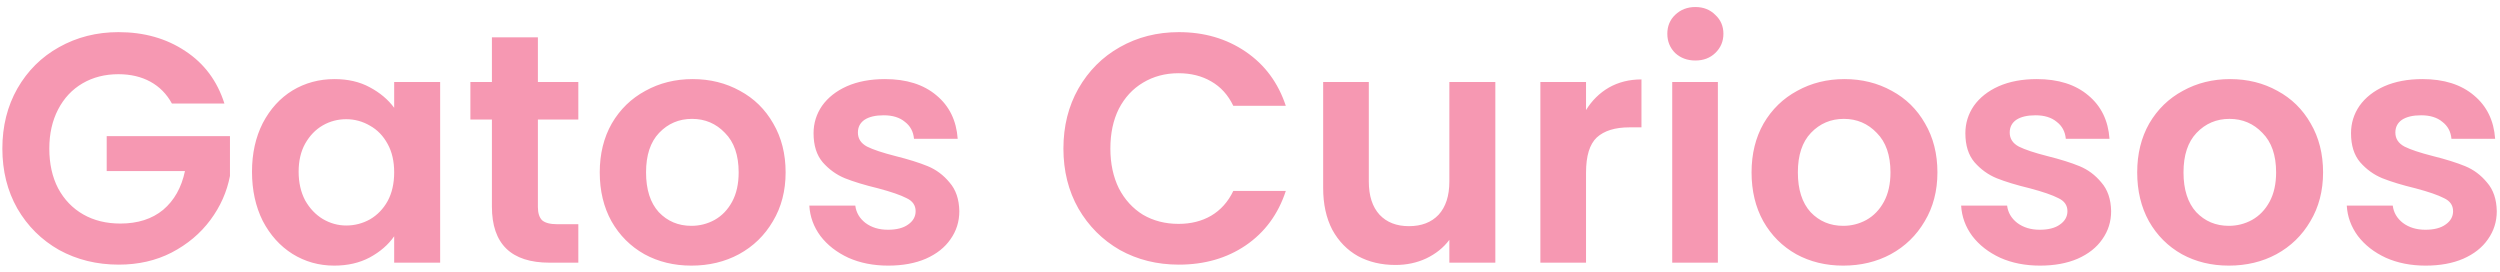 <svg width="276" height="30" viewBox="0 0 276 30" fill="none" xmlns="http://www.w3.org/2000/svg">
<path d="M18.98 11.432C18.404 10.376 17.612 9.572 16.604 9.02C15.596 8.468 14.42 8.192 13.076 8.192C11.588 8.192 10.268 8.528 9.116 9.2C7.964 9.872 7.064 10.832 6.416 12.08C5.768 13.328 5.444 14.768 5.444 16.4C5.444 18.08 5.768 19.544 6.416 20.792C7.088 22.04 8.012 23 9.188 23.672C10.364 24.344 11.732 24.68 13.292 24.68C15.212 24.68 16.784 24.176 18.008 23.168C19.232 22.136 20.036 20.708 20.42 18.884H11.78V15.032H25.388V19.424C25.052 21.176 24.332 22.796 23.228 24.284C22.124 25.772 20.696 26.972 18.944 27.884C17.216 28.772 15.272 29.216 13.112 29.216C10.688 29.216 8.492 28.676 6.524 27.596C4.58 26.492 3.044 24.968 1.916 23.024C0.812 21.08 0.26 18.872 0.26 16.4C0.26 13.928 0.812 11.72 1.916 9.776C3.044 7.808 4.58 6.284 6.524 5.204C8.492 4.1 10.676 3.548 13.076 3.548C15.908 3.548 18.368 4.244 20.456 5.636C22.544 7.004 23.984 8.936 24.776 11.432H18.98ZM27.821 18.956C27.821 16.94 28.217 15.152 29.009 13.592C29.825 12.032 30.917 10.832 32.285 9.992C33.677 9.152 35.225 8.732 36.929 8.732C38.417 8.732 39.713 9.032 40.817 9.632C41.945 10.232 42.845 10.988 43.517 11.9V9.056H48.593V29H43.517V26.084C42.869 27.02 41.969 27.8 40.817 28.424C39.689 29.024 38.381 29.324 36.893 29.324C35.213 29.324 33.677 28.892 32.285 28.028C30.917 27.164 29.825 25.952 29.009 24.392C28.217 22.808 27.821 20.996 27.821 18.956ZM43.517 19.028C43.517 17.804 43.277 16.76 42.797 15.896C42.317 15.008 41.669 14.336 40.853 13.88C40.037 13.4 39.161 13.16 38.225 13.16C37.289 13.16 36.425 13.388 35.633 13.844C34.841 14.3 34.193 14.972 33.689 15.86C33.209 16.724 32.969 17.756 32.969 18.956C32.969 20.156 33.209 21.212 33.689 22.124C34.193 23.012 34.841 23.696 35.633 24.176C36.449 24.656 37.313 24.896 38.225 24.896C39.161 24.896 40.037 24.668 40.853 24.212C41.669 23.732 42.317 23.06 42.797 22.196C43.277 21.308 43.517 20.252 43.517 19.028ZM59.383 13.196V22.844C59.383 23.516 59.539 24.008 59.851 24.32C60.187 24.608 60.739 24.752 61.507 24.752H63.847V29H60.679C56.431 29 54.307 26.936 54.307 22.808V13.196H51.931V9.056H54.307V4.124H59.383V9.056H63.847V13.196H59.383ZM76.328 29.324C74.408 29.324 72.68 28.904 71.144 28.064C69.608 27.2 68.396 25.988 67.508 24.428C66.644 22.868 66.212 21.068 66.212 19.028C66.212 16.988 66.656 15.188 67.544 13.628C68.456 12.068 69.692 10.868 71.252 10.028C72.812 9.164 74.552 8.732 76.472 8.732C78.392 8.732 80.132 9.164 81.692 10.028C83.252 10.868 84.476 12.068 85.364 13.628C86.276 15.188 86.732 16.988 86.732 19.028C86.732 21.068 86.264 22.868 85.328 24.428C84.416 25.988 83.168 27.2 81.584 28.064C80.024 28.904 78.272 29.324 76.328 29.324ZM76.328 24.932C77.24 24.932 78.092 24.716 78.884 24.284C79.7 23.828 80.348 23.156 80.828 22.268C81.308 21.38 81.548 20.3 81.548 19.028C81.548 17.132 81.044 15.68 80.036 14.672C79.052 13.64 77.84 13.124 76.4 13.124C74.96 13.124 73.748 13.64 72.764 14.672C71.804 15.68 71.324 17.132 71.324 19.028C71.324 20.924 71.792 22.388 72.728 23.42C73.688 24.428 74.888 24.932 76.328 24.932ZM98.061 29.324C96.429 29.324 94.965 29.036 93.669 28.46C92.373 27.86 91.341 27.056 90.573 26.048C89.829 25.04 89.421 23.924 89.349 22.7H94.425C94.521 23.468 94.893 24.104 95.541 24.608C96.213 25.112 97.041 25.364 98.025 25.364C98.985 25.364 99.729 25.172 100.257 24.788C100.809 24.404 101.085 23.912 101.085 23.312C101.085 22.664 100.749 22.184 100.077 21.872C99.429 21.536 98.385 21.176 96.945 20.792C95.457 20.432 94.233 20.06 93.273 19.676C92.337 19.292 91.521 18.704 90.825 17.912C90.153 17.12 89.817 16.052 89.817 14.708C89.817 13.604 90.129 12.596 90.753 11.684C91.401 10.772 92.313 10.052 93.489 9.524C94.689 8.996 96.093 8.732 97.701 8.732C100.077 8.732 101.973 9.332 103.389 10.532C104.805 11.708 105.585 13.304 105.729 15.32H100.905C100.833 14.528 100.497 13.904 99.897 13.448C99.321 12.968 98.541 12.728 97.557 12.728C96.645 12.728 95.937 12.896 95.433 13.232C94.953 13.568 94.713 14.036 94.713 14.636C94.713 15.308 95.049 15.824 95.721 16.184C96.393 16.52 97.437 16.868 98.853 17.228C100.293 17.588 101.481 17.96 102.417 18.344C103.353 18.728 104.157 19.328 104.829 20.144C105.525 20.936 105.885 21.992 105.909 23.312C105.909 24.464 105.585 25.496 104.937 26.408C104.313 27.32 103.401 28.04 102.201 28.568C101.025 29.072 99.645 29.324 98.061 29.324ZM117.401 16.4C117.401 13.928 117.953 11.72 119.057 9.776C120.185 7.808 121.709 6.284 123.629 5.204C125.573 4.1 127.745 3.548 130.145 3.548C132.953 3.548 135.413 4.268 137.525 5.708C139.637 7.148 141.113 9.14 141.953 11.684H136.157C135.581 10.484 134.765 9.584 133.709 8.984C132.677 8.384 131.477 8.084 130.109 8.084C128.645 8.084 127.337 8.432 126.185 9.128C125.057 9.8 124.169 10.76 123.521 12.008C122.897 13.256 122.585 14.72 122.585 16.4C122.585 18.056 122.897 19.52 123.521 20.792C124.169 22.04 125.057 23.012 126.185 23.708C127.337 24.38 128.645 24.716 130.109 24.716C131.477 24.716 132.677 24.416 133.709 23.816C134.765 23.192 135.581 22.28 136.157 21.08H141.953C141.113 23.648 139.637 25.652 137.525 27.092C135.437 28.508 132.977 29.216 130.145 29.216C127.745 29.216 125.573 28.676 123.629 27.596C121.709 26.492 120.185 24.968 119.057 23.024C117.953 21.08 117.401 18.872 117.401 16.4ZM165.085 9.056V29H160.009V26.48C159.361 27.344 158.509 28.028 157.453 28.532C156.421 29.012 155.293 29.252 154.069 29.252C152.509 29.252 151.129 28.928 149.929 28.28C148.729 27.608 147.781 26.636 147.085 25.364C146.413 24.068 146.077 22.532 146.077 20.756V9.056H151.117V20.036C151.117 21.62 151.513 22.844 152.305 23.708C153.097 24.548 154.177 24.968 155.545 24.968C156.937 24.968 158.029 24.548 158.821 23.708C159.613 22.844 160.009 21.62 160.009 20.036V9.056H165.085ZM175.098 12.152C175.746 11.096 176.586 10.268 177.618 9.668C178.674 9.068 179.874 8.768 181.218 8.768V14.06H179.886C178.302 14.06 177.102 14.432 176.286 15.176C175.494 15.92 175.098 17.216 175.098 19.064V29H170.058V9.056H175.098V12.152ZM187.169 6.68C186.281 6.68 185.537 6.404 184.937 5.852C184.361 5.276 184.073 4.568 184.073 3.728C184.073 2.888 184.361 2.192 184.937 1.64C185.537 1.064 186.281 0.776 187.169 0.776C188.057 0.776 188.789 1.064 189.365 1.64C189.965 2.192 190.265 2.888 190.265 3.728C190.265 4.568 189.965 5.276 189.365 5.852C188.789 6.404 188.057 6.68 187.169 6.68ZM189.653 9.056V29H184.613V9.056H189.653ZM203.488 29.324C201.568 29.324 199.84 28.904 198.304 28.064C196.768 27.2 195.556 25.988 194.668 24.428C193.804 22.868 193.372 21.068 193.372 19.028C193.372 16.988 193.816 15.188 194.704 13.628C195.616 12.068 196.852 10.868 198.412 10.028C199.972 9.164 201.712 8.732 203.632 8.732C205.552 8.732 207.292 9.164 208.852 10.028C210.412 10.868 211.636 12.068 212.524 13.628C213.436 15.188 213.892 16.988 213.892 19.028C213.892 21.068 213.424 22.868 212.488 24.428C211.576 25.988 210.328 27.2 208.744 28.064C207.184 28.904 205.432 29.324 203.488 29.324ZM203.488 24.932C204.4 24.932 205.252 24.716 206.044 24.284C206.86 23.828 207.508 23.156 207.988 22.268C208.468 21.38 208.708 20.3 208.708 19.028C208.708 17.132 208.204 15.68 207.196 14.672C206.212 13.64 205 13.124 203.56 13.124C202.12 13.124 200.908 13.64 199.924 14.672C198.964 15.68 198.484 17.132 198.484 19.028C198.484 20.924 198.952 22.388 199.888 23.42C200.848 24.428 202.048 24.932 203.488 24.932ZM225.221 29.324C223.589 29.324 222.125 29.036 220.829 28.46C219.533 27.86 218.501 27.056 217.733 26.048C216.989 25.04 216.581 23.924 216.509 22.7H221.585C221.681 23.468 222.053 24.104 222.701 24.608C223.373 25.112 224.201 25.364 225.185 25.364C226.145 25.364 226.889 25.172 227.417 24.788C227.969 24.404 228.245 23.912 228.245 23.312C228.245 22.664 227.909 22.184 227.237 21.872C226.589 21.536 225.545 21.176 224.105 20.792C222.617 20.432 221.393 20.06 220.433 19.676C219.497 19.292 218.681 18.704 217.985 17.912C217.313 17.12 216.977 16.052 216.977 14.708C216.977 13.604 217.289 12.596 217.913 11.684C218.561 10.772 219.473 10.052 220.649 9.524C221.849 8.996 223.253 8.732 224.861 8.732C227.237 8.732 229.133 9.332 230.549 10.532C231.965 11.708 232.745 13.304 232.889 15.32H228.065C227.993 14.528 227.657 13.904 227.057 13.448C226.481 12.968 225.701 12.728 224.717 12.728C223.805 12.728 223.097 12.896 222.593 13.232C222.113 13.568 221.873 14.036 221.873 14.636C221.873 15.308 222.209 15.824 222.881 16.184C223.553 16.52 224.597 16.868 226.013 17.228C227.453 17.588 228.641 17.96 229.577 18.344C230.513 18.728 231.317 19.328 231.989 20.144C232.685 20.936 233.045 21.992 233.069 23.312C233.069 24.464 232.745 25.496 232.097 26.408C231.473 27.32 230.561 28.04 229.361 28.568C228.185 29.072 226.805 29.324 225.221 29.324ZM246.063 29.324C244.143 29.324 242.415 28.904 240.879 28.064C239.343 27.2 238.131 25.988 237.243 24.428C236.379 22.868 235.947 21.068 235.947 19.028C235.947 16.988 236.391 15.188 237.279 13.628C238.191 12.068 239.427 10.868 240.987 10.028C242.547 9.164 244.287 8.732 246.207 8.732C248.127 8.732 249.867 9.164 251.427 10.028C252.987 10.868 254.211 12.068 255.099 13.628C256.011 15.188 256.467 16.988 256.467 19.028C256.467 21.068 255.999 22.868 255.063 24.428C254.151 25.988 252.903 27.2 251.319 28.064C249.759 28.904 248.007 29.324 246.063 29.324ZM246.063 24.932C246.975 24.932 247.827 24.716 248.619 24.284C249.435 23.828 250.083 23.156 250.563 22.268C251.043 21.38 251.283 20.3 251.283 19.028C251.283 17.132 250.779 15.68 249.771 14.672C248.787 13.64 247.575 13.124 246.135 13.124C244.695 13.124 243.483 13.64 242.499 14.672C241.539 15.68 241.059 17.132 241.059 19.028C241.059 20.924 241.527 22.388 242.463 23.42C243.423 24.428 244.623 24.932 246.063 24.932ZM267.796 29.324C266.164 29.324 264.7 29.036 263.404 28.46C262.108 27.86 261.076 27.056 260.308 26.048C259.564 25.04 259.156 23.924 259.084 22.7H264.16C264.256 23.468 264.628 24.104 265.276 24.608C265.948 25.112 266.776 25.364 267.76 25.364C268.72 25.364 269.464 25.172 269.992 24.788C270.544 24.404 270.82 23.912 270.82 23.312C270.82 22.664 270.484 22.184 269.812 21.872C269.164 21.536 268.12 21.176 266.68 20.792C265.192 20.432 263.968 20.06 263.008 19.676C262.072 19.292 261.256 18.704 260.56 17.912C259.888 17.12 259.552 16.052 259.552 14.708C259.552 13.604 259.864 12.596 260.488 11.684C261.136 10.772 262.048 10.052 263.224 9.524C264.424 8.996 265.828 8.732 267.436 8.732C269.812 8.732 271.708 9.332 273.124 10.532C274.54 11.708 275.32 13.304 275.464 15.32H270.64C270.568 14.528 270.232 13.904 269.632 13.448C269.056 12.968 268.276 12.728 267.292 12.728C266.38 12.728 265.672 12.896 265.168 13.232C264.688 13.568 264.448 14.036 264.448 14.636C264.448 15.308 264.784 15.824 265.456 16.184C266.128 16.52 267.172 16.868 268.588 17.228C270.028 17.588 271.216 17.96 272.152 18.344C273.088 18.728 273.892 19.328 274.564 20.144C275.26 20.936 275.62 21.992 275.644 23.312C275.644 24.464 275.32 25.496 274.672 26.408C274.048 27.32 273.136 28.04 271.936 28.568C270.76 29.072 269.38 29.324 267.796 29.324Z" fill="#F698B2"/>
</svg>
